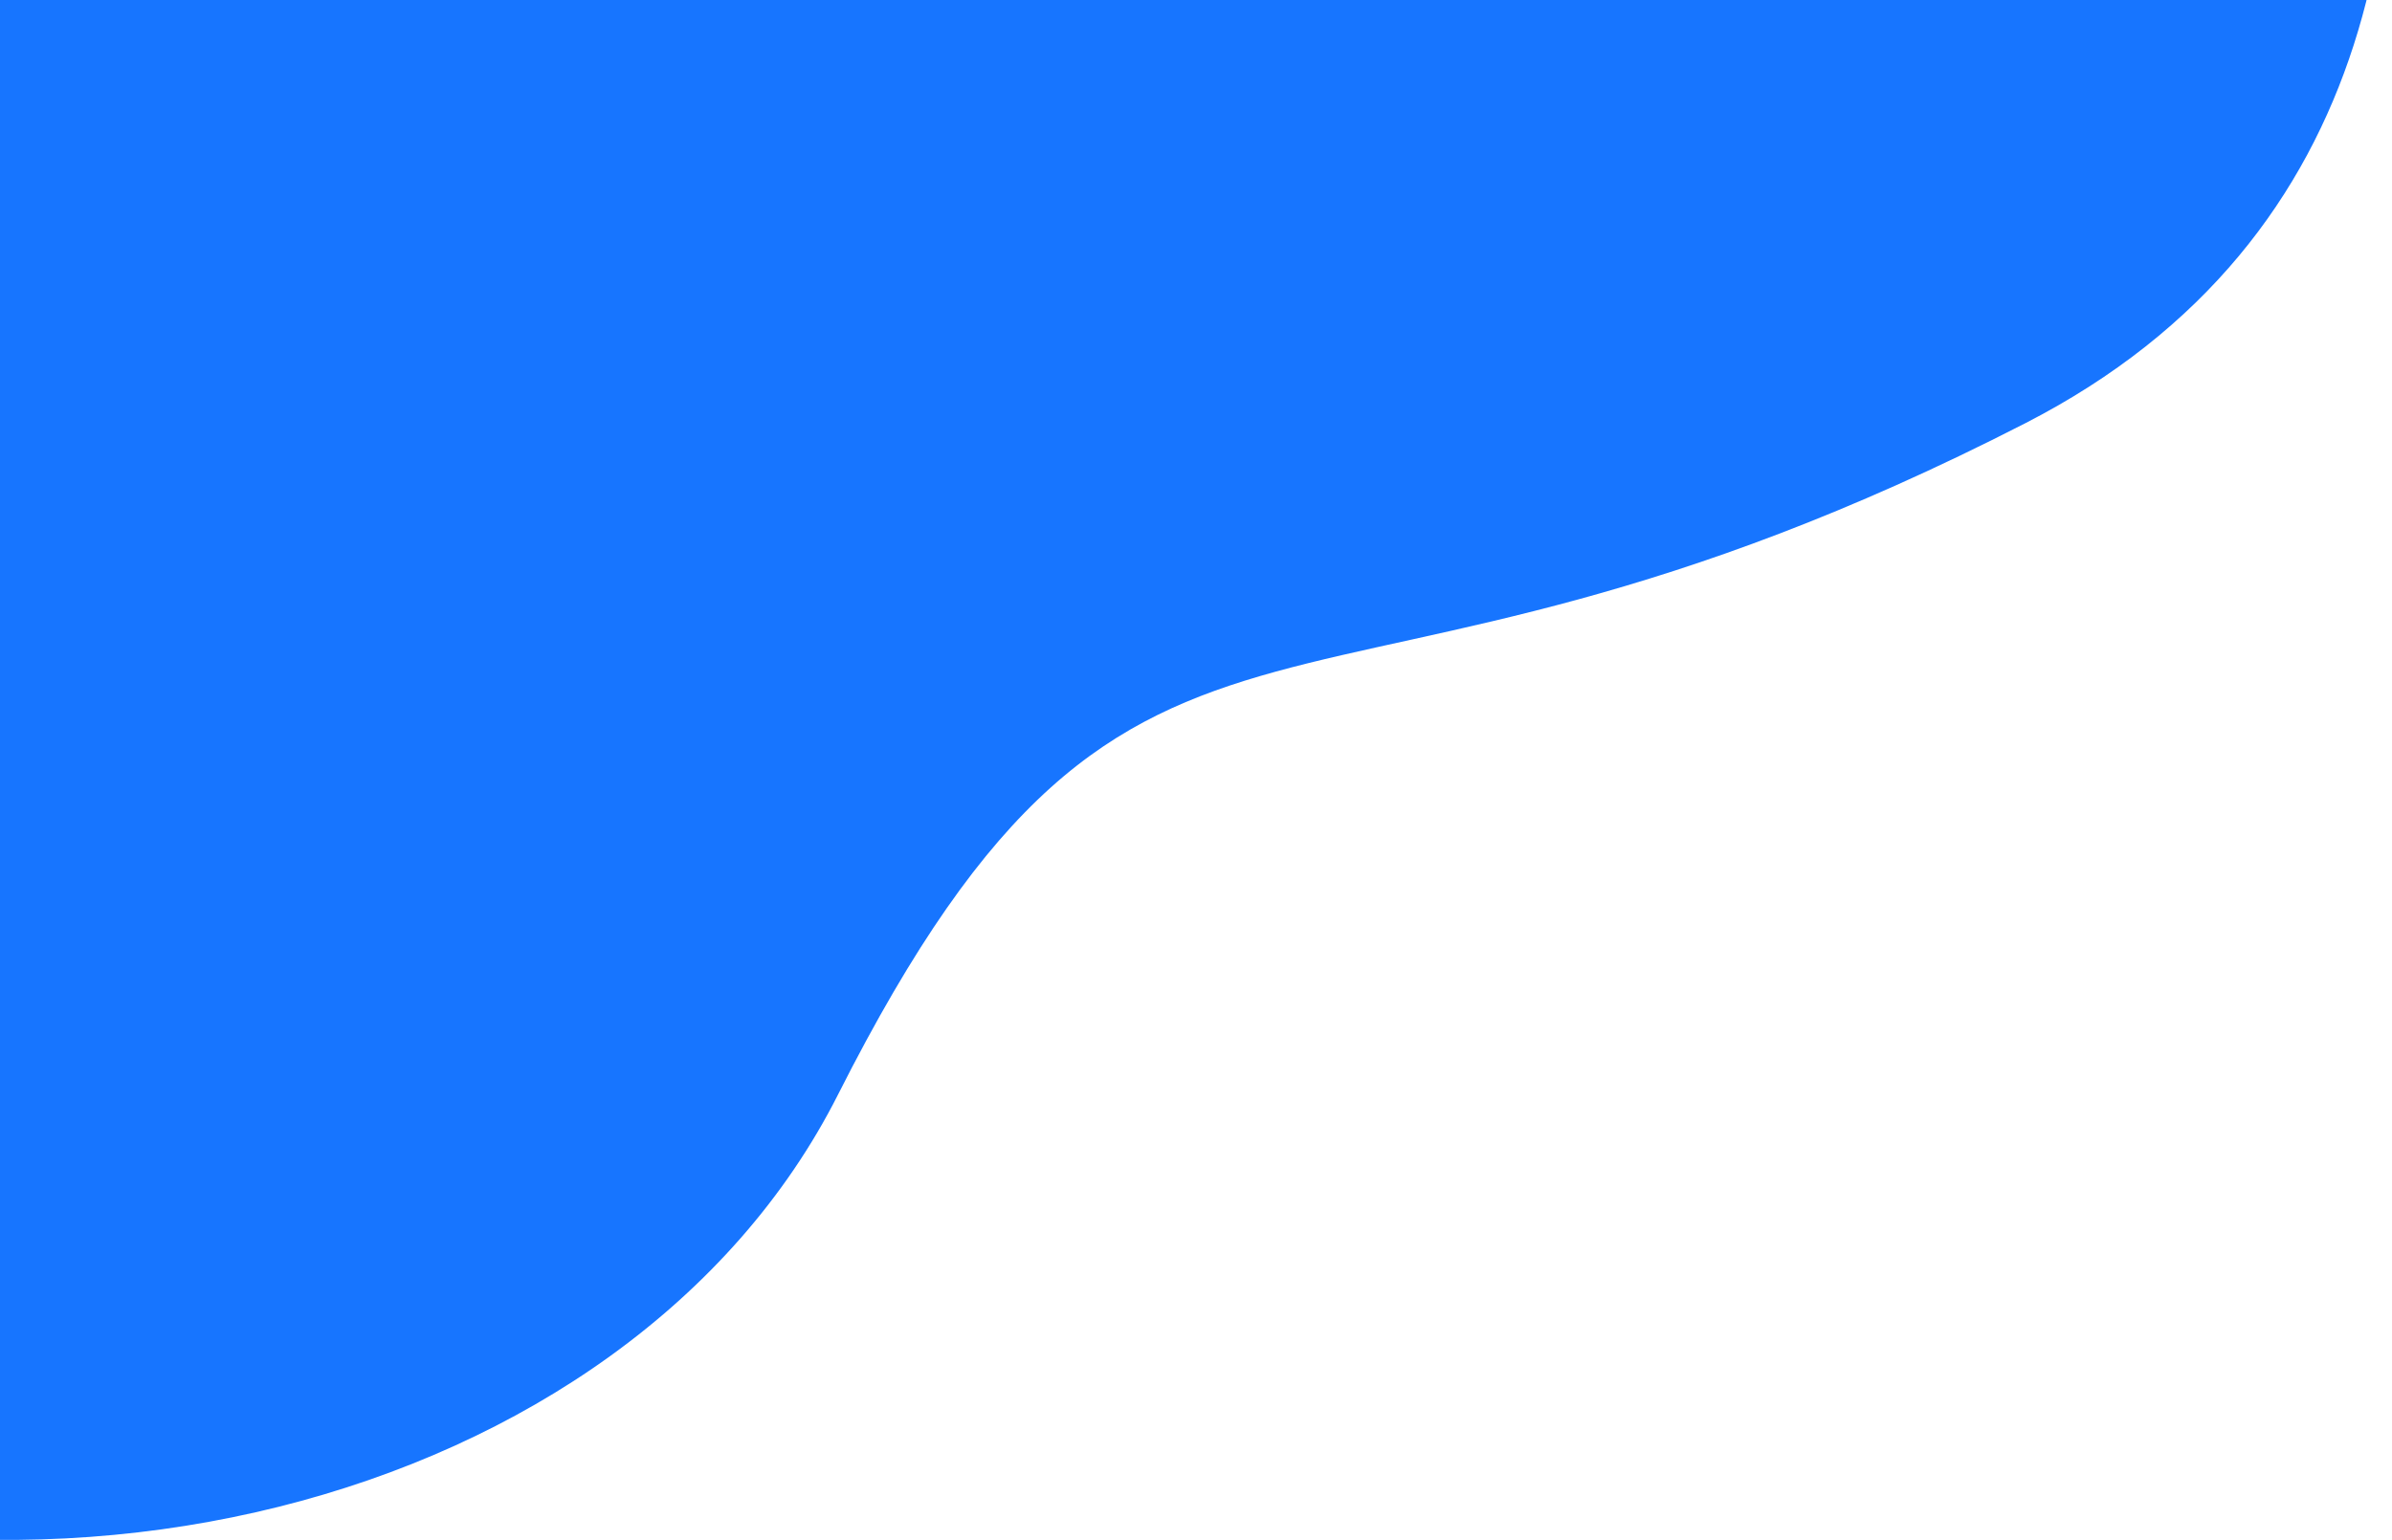 <svg xmlns="http://www.w3.org/2000/svg" width="357.281" height="230.094" viewBox="0 0 357.281 230.094">
  <defs>
    <style>
      .cls-1 {
        fill: #1775ff;
        fill-rule: evenodd;
      }
    </style>
  </defs>
  <path id="Shape_1_copy_2" data-name="Shape 1 copy 2" class="cls-1" d="M326.068-149.444s83.986,157.5-23.555,212.676S170.613,73.59,125.17,163.542C62.432,287.73-250.892,257.843-143.494-96.565-14.97-520.691,284.778-229.919,326.068-149.444Z"/>
</svg>
